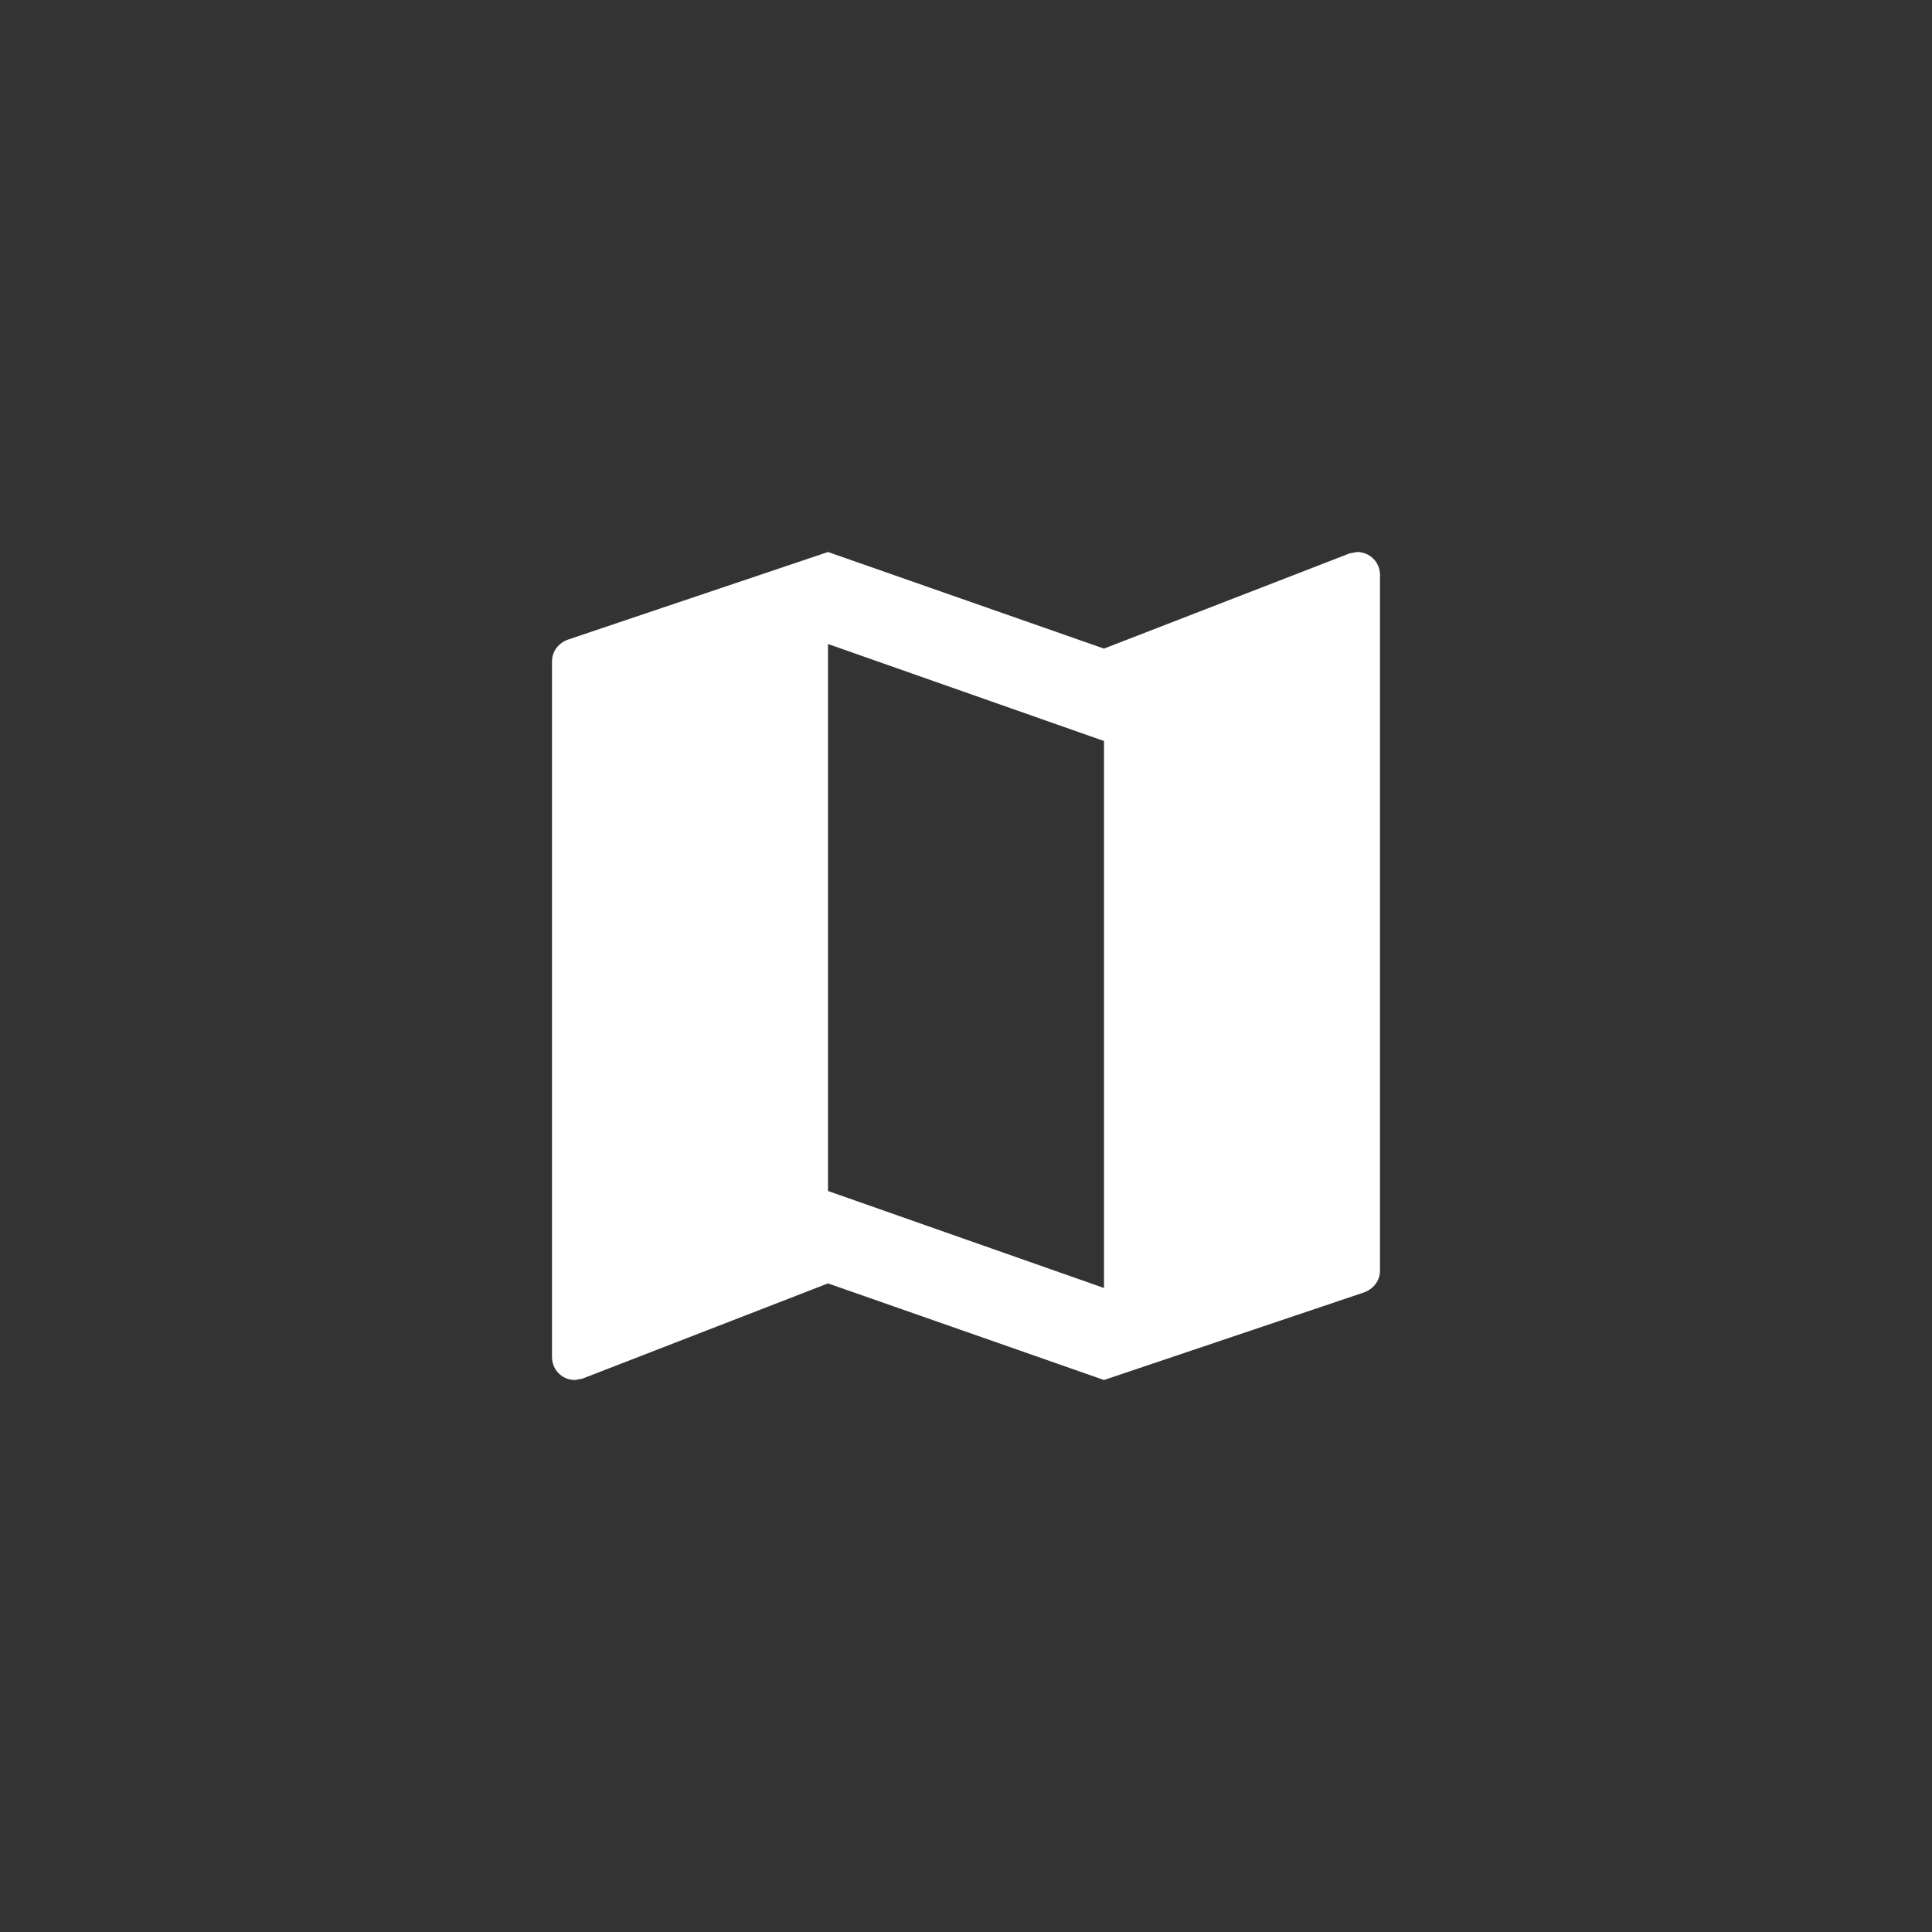 <?xml version="1.0" encoding="utf-8"?>
<!-- Generator: Adobe Illustrator 16.0.0, SVG Export Plug-In . SVG Version: 6.00 Build 0)  -->
<!DOCTYPE svg PUBLIC "-//W3C//DTD SVG 1.1//EN" "http://www.w3.org/Graphics/SVG/1.1/DTD/svg11.dtd">
<svg version="1.1" id="Layer_1" xmlns="http://www.w3.org/2000/svg" xmlns:xlink="http://www.w3.org/1999/xlink" x="0px" y="0px"
	 width="42px" height="42px" viewBox="-9 0 42 42" enable-background="new -9 0 42 42" xml:space="preserve">
<rect x="-9" y="0" width="42" height="42" fill="#333333" stroke="none"/>
<path fill="#FFFFFF" d="M20.5,12l-0.16,0.03L15,14.1L9,12l-5.64,1.9C3.15,13.971,3,14.15,3,14.38V29.5C3,29.779,3.22,30,3.5,30
	l0.16-0.029L9,27.9l6,2.1l5.641-1.9C20.85,28.029,21,27.85,21,27.62V12.5C21,12.22,20.779,12,20.5,12z M15,28l-6-2.109V14l6,2.109
	V28z"/>
</svg>
